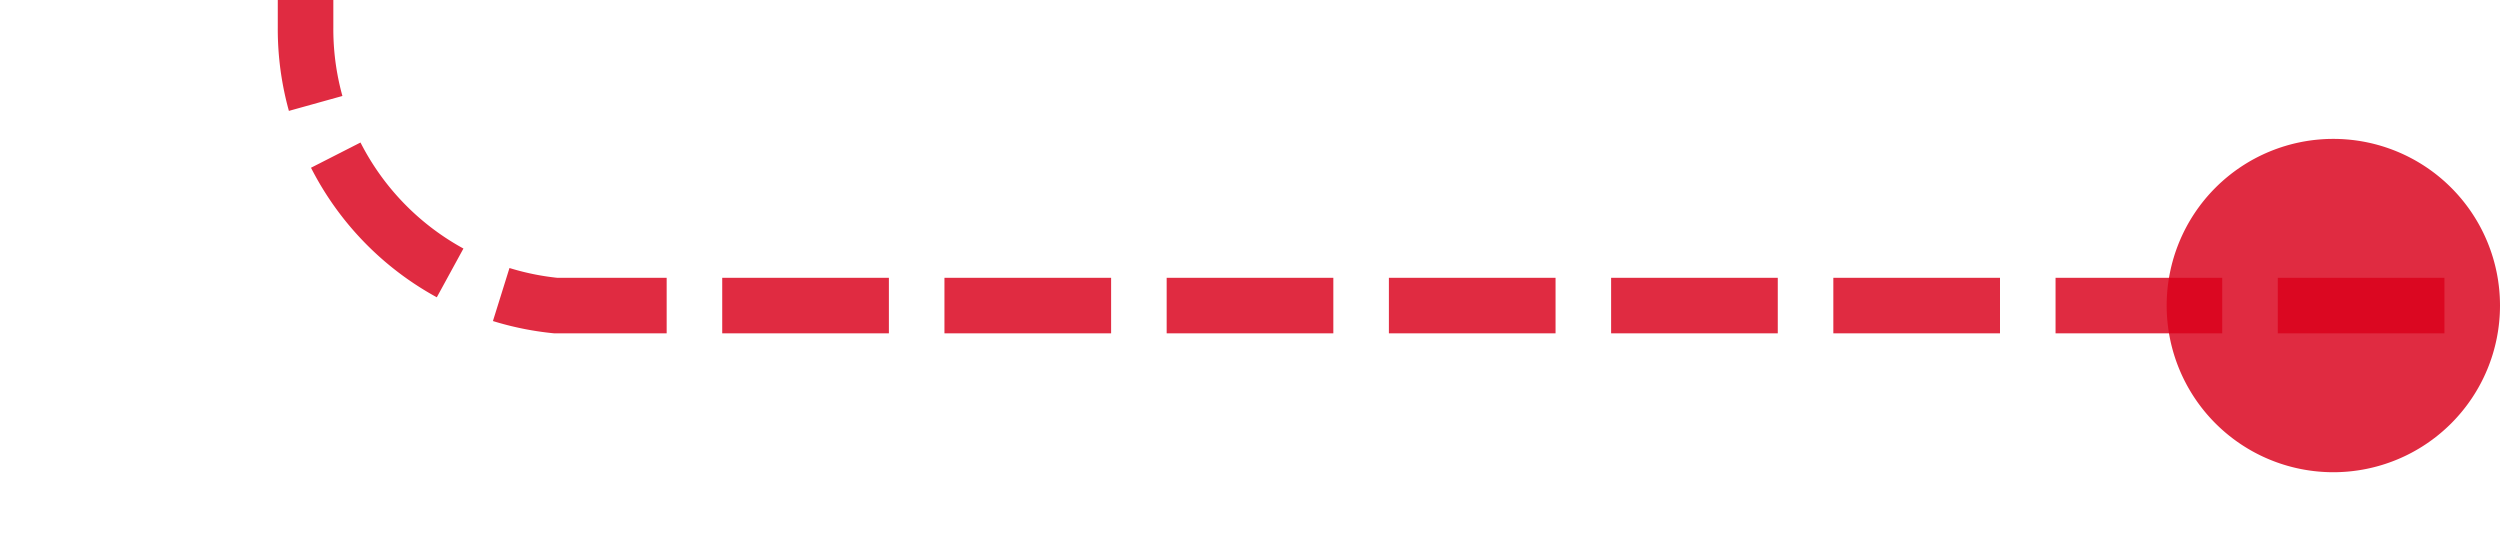 ﻿<?xml version="1.0" encoding="utf-8"?>
<svg version="1.1" xmlns:xlink="http://www.w3.org/1999/xlink" width="45px" height="10px" preserveAspectRatio="xMinYMid meet" viewBox="298 5923  45 8" xmlns="http://www.w3.org/2000/svg">
  <path d="M 342 5927.5  L 308 5927.5  A 5 5 0 0 1 303.5 5922.5 L 303.5 5910  A 5 5 0 0 0 298.5 5905.5 L 268 5905.5  " stroke-width="1" stroke-dasharray="3,1" stroke="#d9001b" fill="none" stroke-opacity="0.831" />
  <path d="M 340 5924.5  A 3 3 0 0 0 337 5927.5 A 3 3 0 0 0 340 5930.5 A 3 3 0 0 0 343 5927.5 A 3 3 0 0 0 340 5924.5 Z M 269 5899.2  L 263 5905.5  L 269 5911.8  L 269 5899.2  Z " fill-rule="nonzero" fill="#d9001b" stroke="none" fill-opacity="0.831" />
</svg>